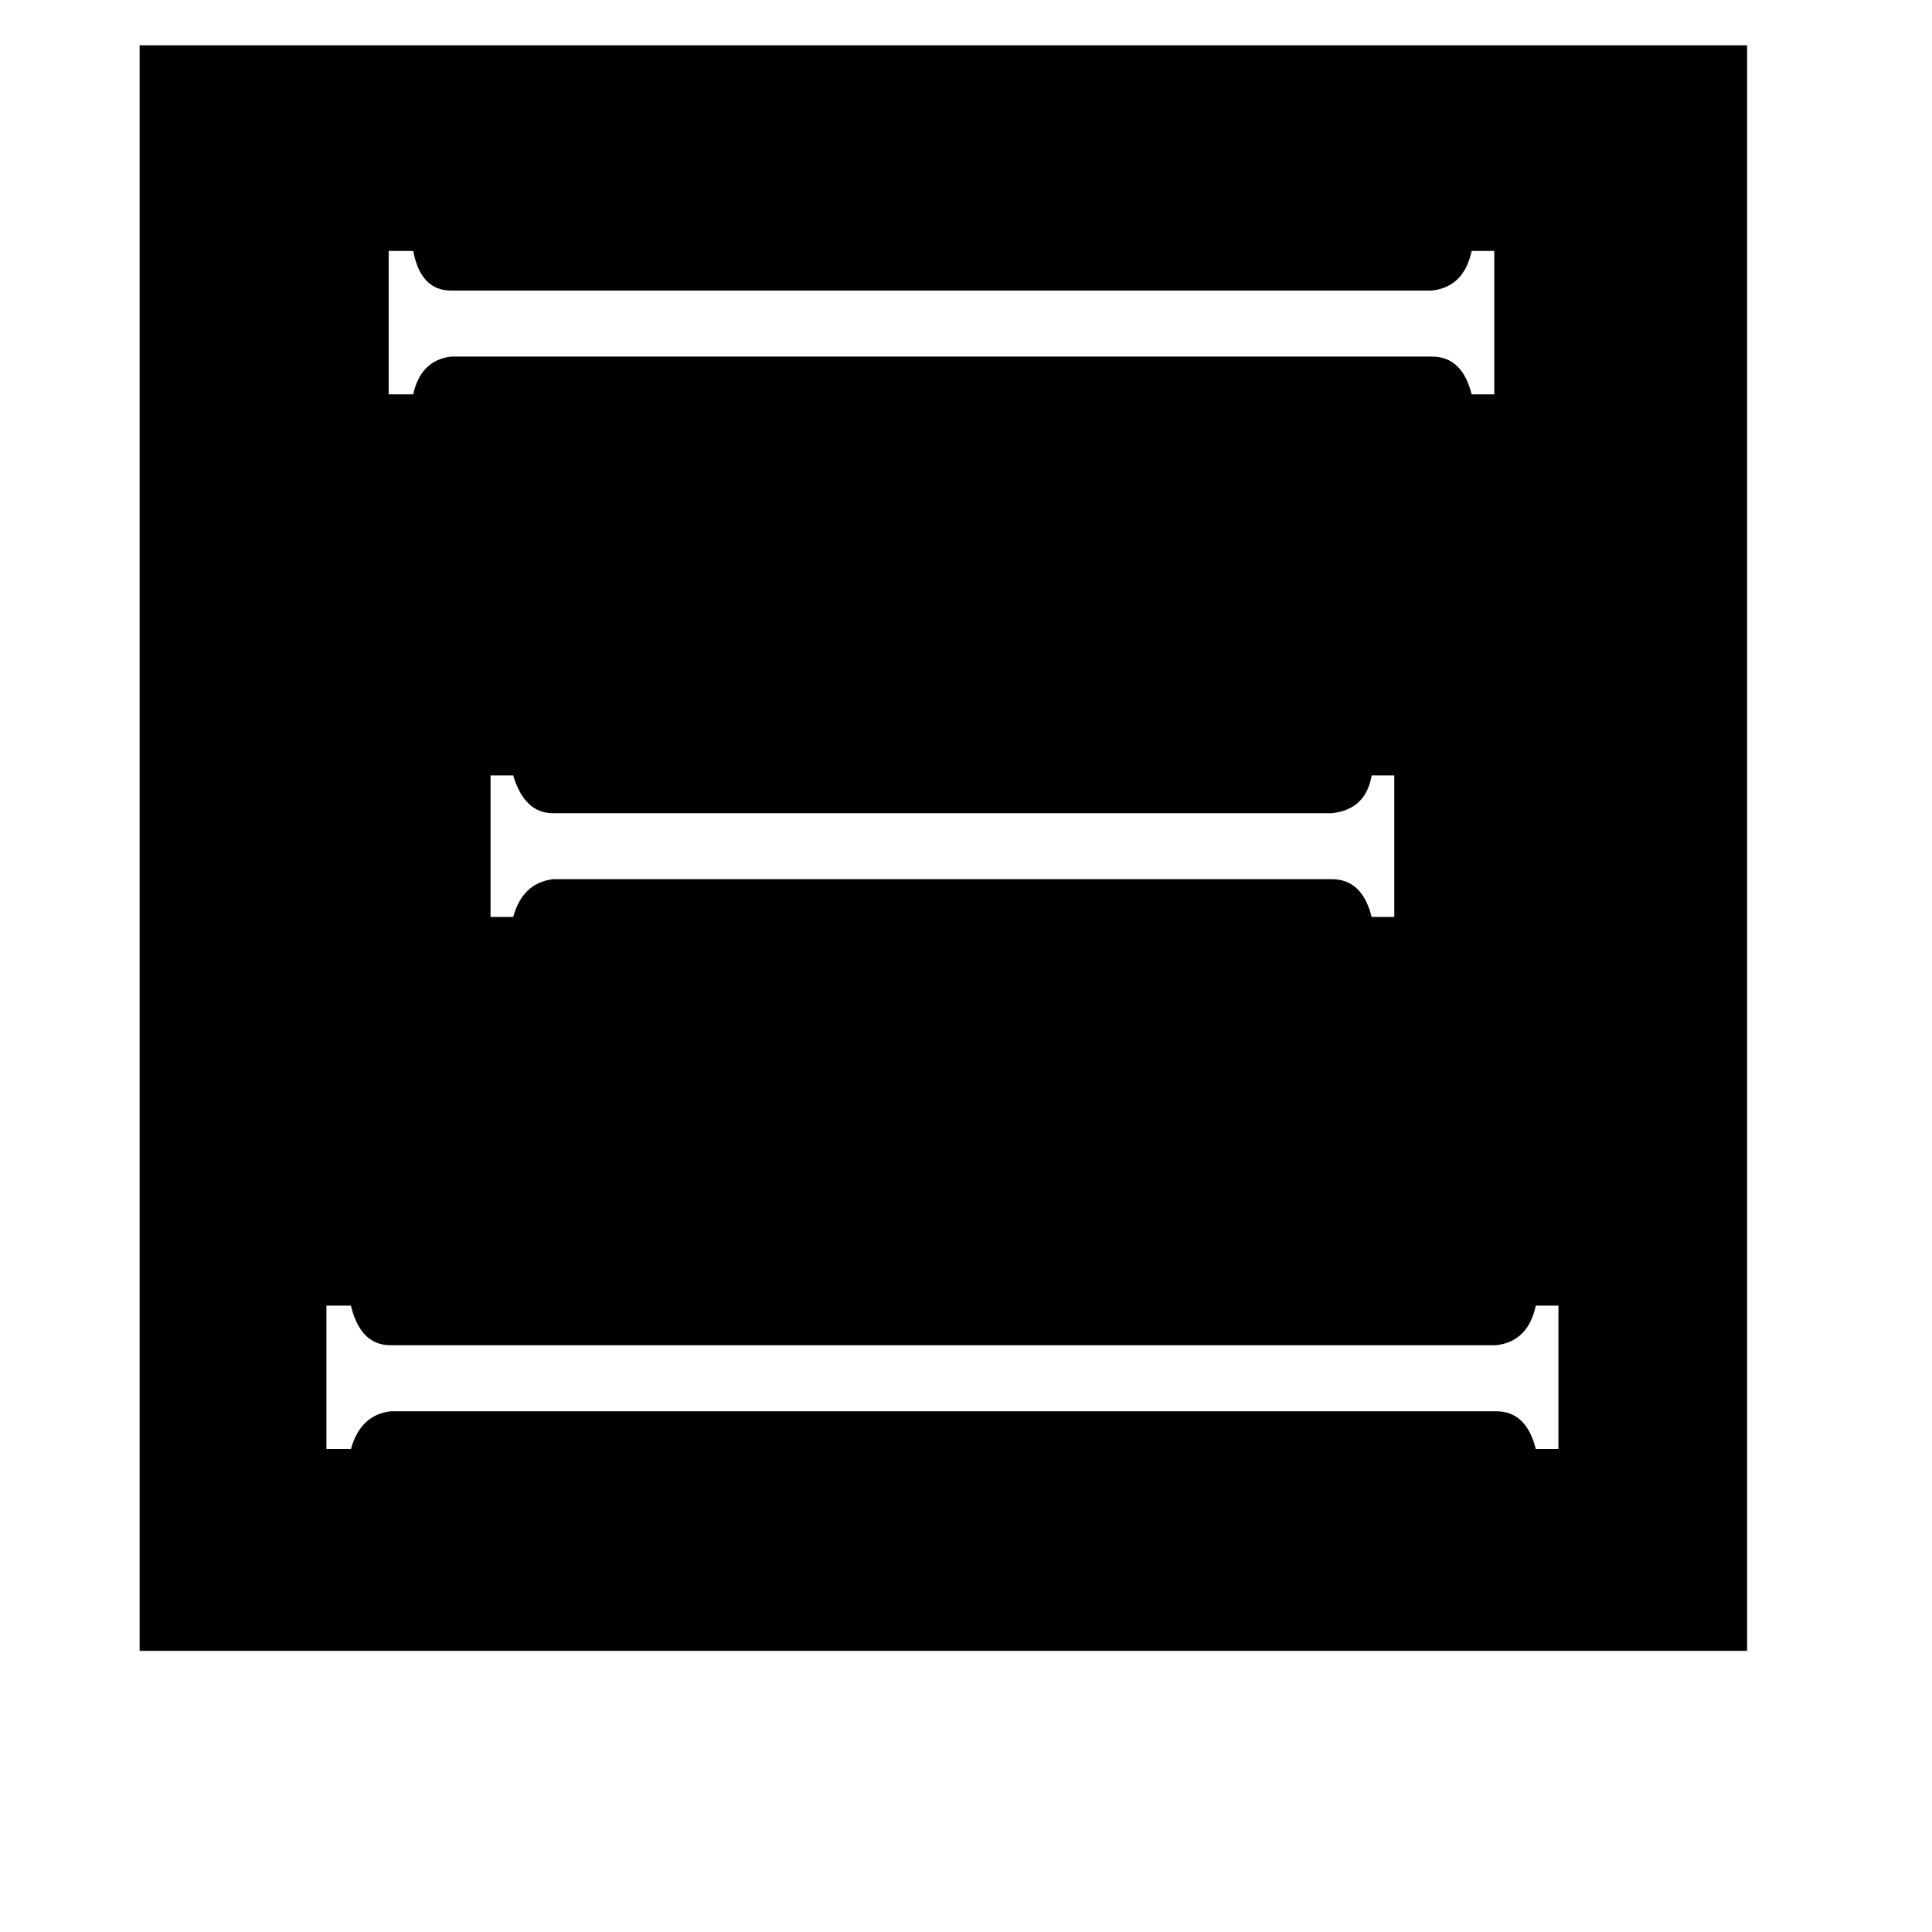 <svg xmlns="http://www.w3.org/2000/svg" viewBox="0 -800 1024 1024">
	<path fill="#000000" d="M793 -52Q809 -52 814 -32H826V-108H814Q810 -89 793 -87H207Q191 -87 186 -108H173V-32H186Q191 -50 207 -52ZM706 -334Q722 -334 727 -314H739V-389H727Q724 -371 706 -369H293Q278 -369 272 -389H260V-314H272Q277 -332 293 -334ZM759 -611Q775 -611 780 -591H792V-667H780Q776 -648 759 -646H239Q223 -646 219 -667H206V-591H219Q223 -609 239 -611ZM926 -776V75H74V-776Z"/>
</svg>